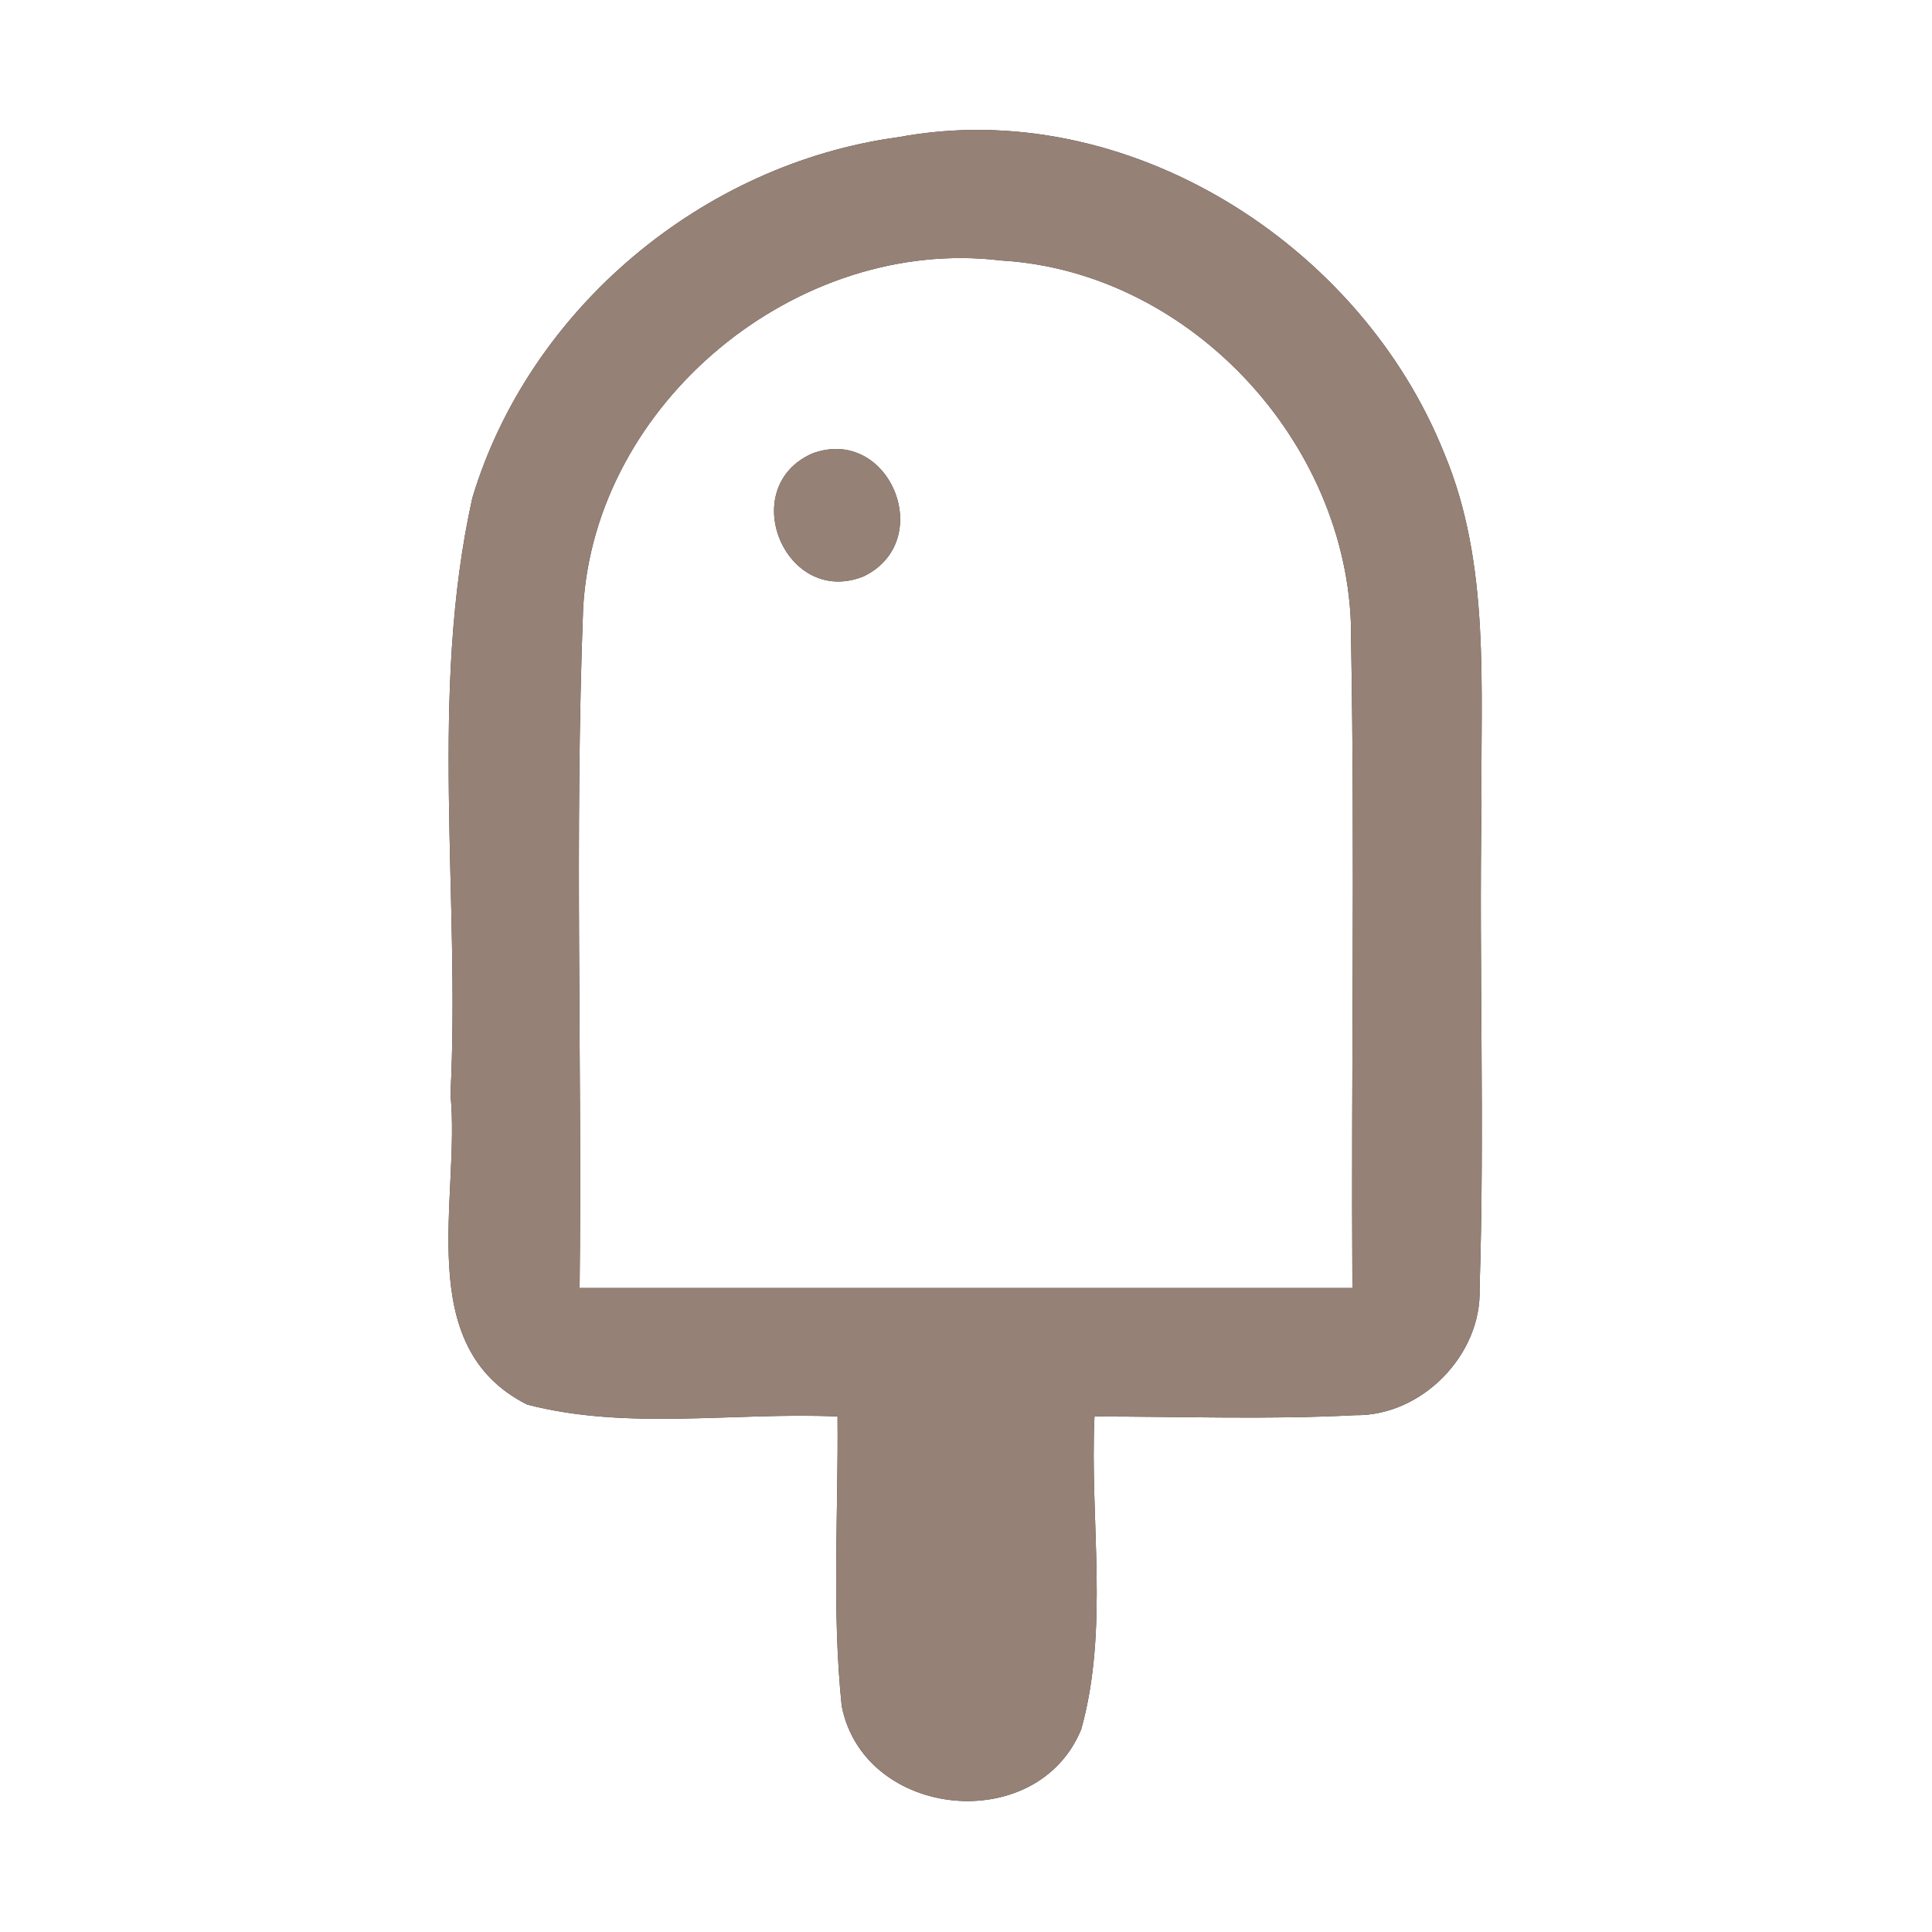 <?xml version="1.0" encoding="UTF-8" ?>
<!DOCTYPE svg PUBLIC "-//W3C//DTD SVG 1.1//EN" "http://www.w3.org/Graphics/SVG/1.1/DTD/svg11.dtd">
<svg width="60pt" height="60pt" viewBox="0 0 60 60" version="1.1" xmlns="http://www.w3.org/2000/svg">
<rect x="0" y="0" width="60" height="60" fill="#333333" stroke="none"/>
<g id="#ffffffff">
<path fill="#ffffff" opacity="1.00" d=" M 0.00 0.00 L 60.00 0.00 L 60.00 60.00 L 0.00 60.00 L 0.00 0.00 M 14.67 15.46 C 13.32 21.53 14.30 27.83 13.99 33.99 C 14.31 37.19 12.77 41.81 16.37 43.62 C 19.49 44.43 22.81 43.85 26.01 43.99 C 26.04 46.99 25.83 50.00 26.14 52.98 C 26.83 56.50 32.22 57.04 33.58 53.70 C 34.45 50.57 33.84 47.21 33.99 43.99 C 36.69 43.99 39.40 44.09 42.09 43.95 C 44.15 43.98 46.02 42.08 45.95 40.02 C 46.11 35.02 45.93 30.02 46.01 25.02 C 45.97 21.37 46.30 17.55 44.86 14.10 C 42.26 7.56 34.97 2.94 27.90 4.26 C 21.83 5.08 16.44 9.58 14.67 15.46 Z" />
<path fill="#ffffff" opacity="1.00" d=" M 18.11 18.89 C 18.46 12.50 24.76 7.32 31.09 8.09 C 37.07 8.44 42.05 13.95 41.96 19.91 C 42.08 26.61 41.96 33.30 42.00 40.00 C 34.00 40.00 26.00 40.00 18.00 40.00 C 18.08 32.96 17.84 25.92 18.11 18.89 M 25.21 14.09 C 22.85 15.16 24.40 18.87 26.82 17.90 C 29.11 16.79 27.61 13.18 25.21 14.09 Z" />
</g>
<g id="#000000ff">
<path fill="#968176" opacity="1.00" d=" M 14.67 15.46 C 16.44 9.58 21.83 5.08 27.90 4.26 C 34.97 2.94 42.26 7.56 44.86 14.10 C 46.30 17.55 45.97 21.37 46.01 25.02 C 45.93 30.02 46.11 35.02 45.95 40.02 C 46.02 42.08 44.15 43.98 42.09 43.95 C 39.40 44.09 36.69 43.99 33.99 43.99 C 33.84 47.21 34.45 50.57 33.58 53.70 C 32.22 57.04 26.83 56.50 26.14 52.98 C 25.83 50.00 26.04 46.99 26.01 43.99 C 22.81 43.85 19.49 44.43 16.37 43.62 C 12.77 41.81 14.31 37.19 13.99 33.99 C 14.30 27.83 13.32 21.53 14.67 15.46 M 18.11 18.89 C 17.84 25.92 18.08 32.96 18.00 40.00 C 26.00 40.00 34.00 40.00 42.00 40.00 C 41.96 33.30 42.08 26.61 41.96 19.91 C 42.05 13.95 37.07 8.44 31.09 8.09 C 24.76 7.32 18.46 12.50 18.11 18.89 Z" />
<path fill="#968176" opacity="1.00" d=" M 25.21 14.09 C 27.61 13.18 29.11 16.79 26.82 17.90 C 24.40 18.87 22.85 15.16 25.21 14.09 Z" />
</g>
</svg>
